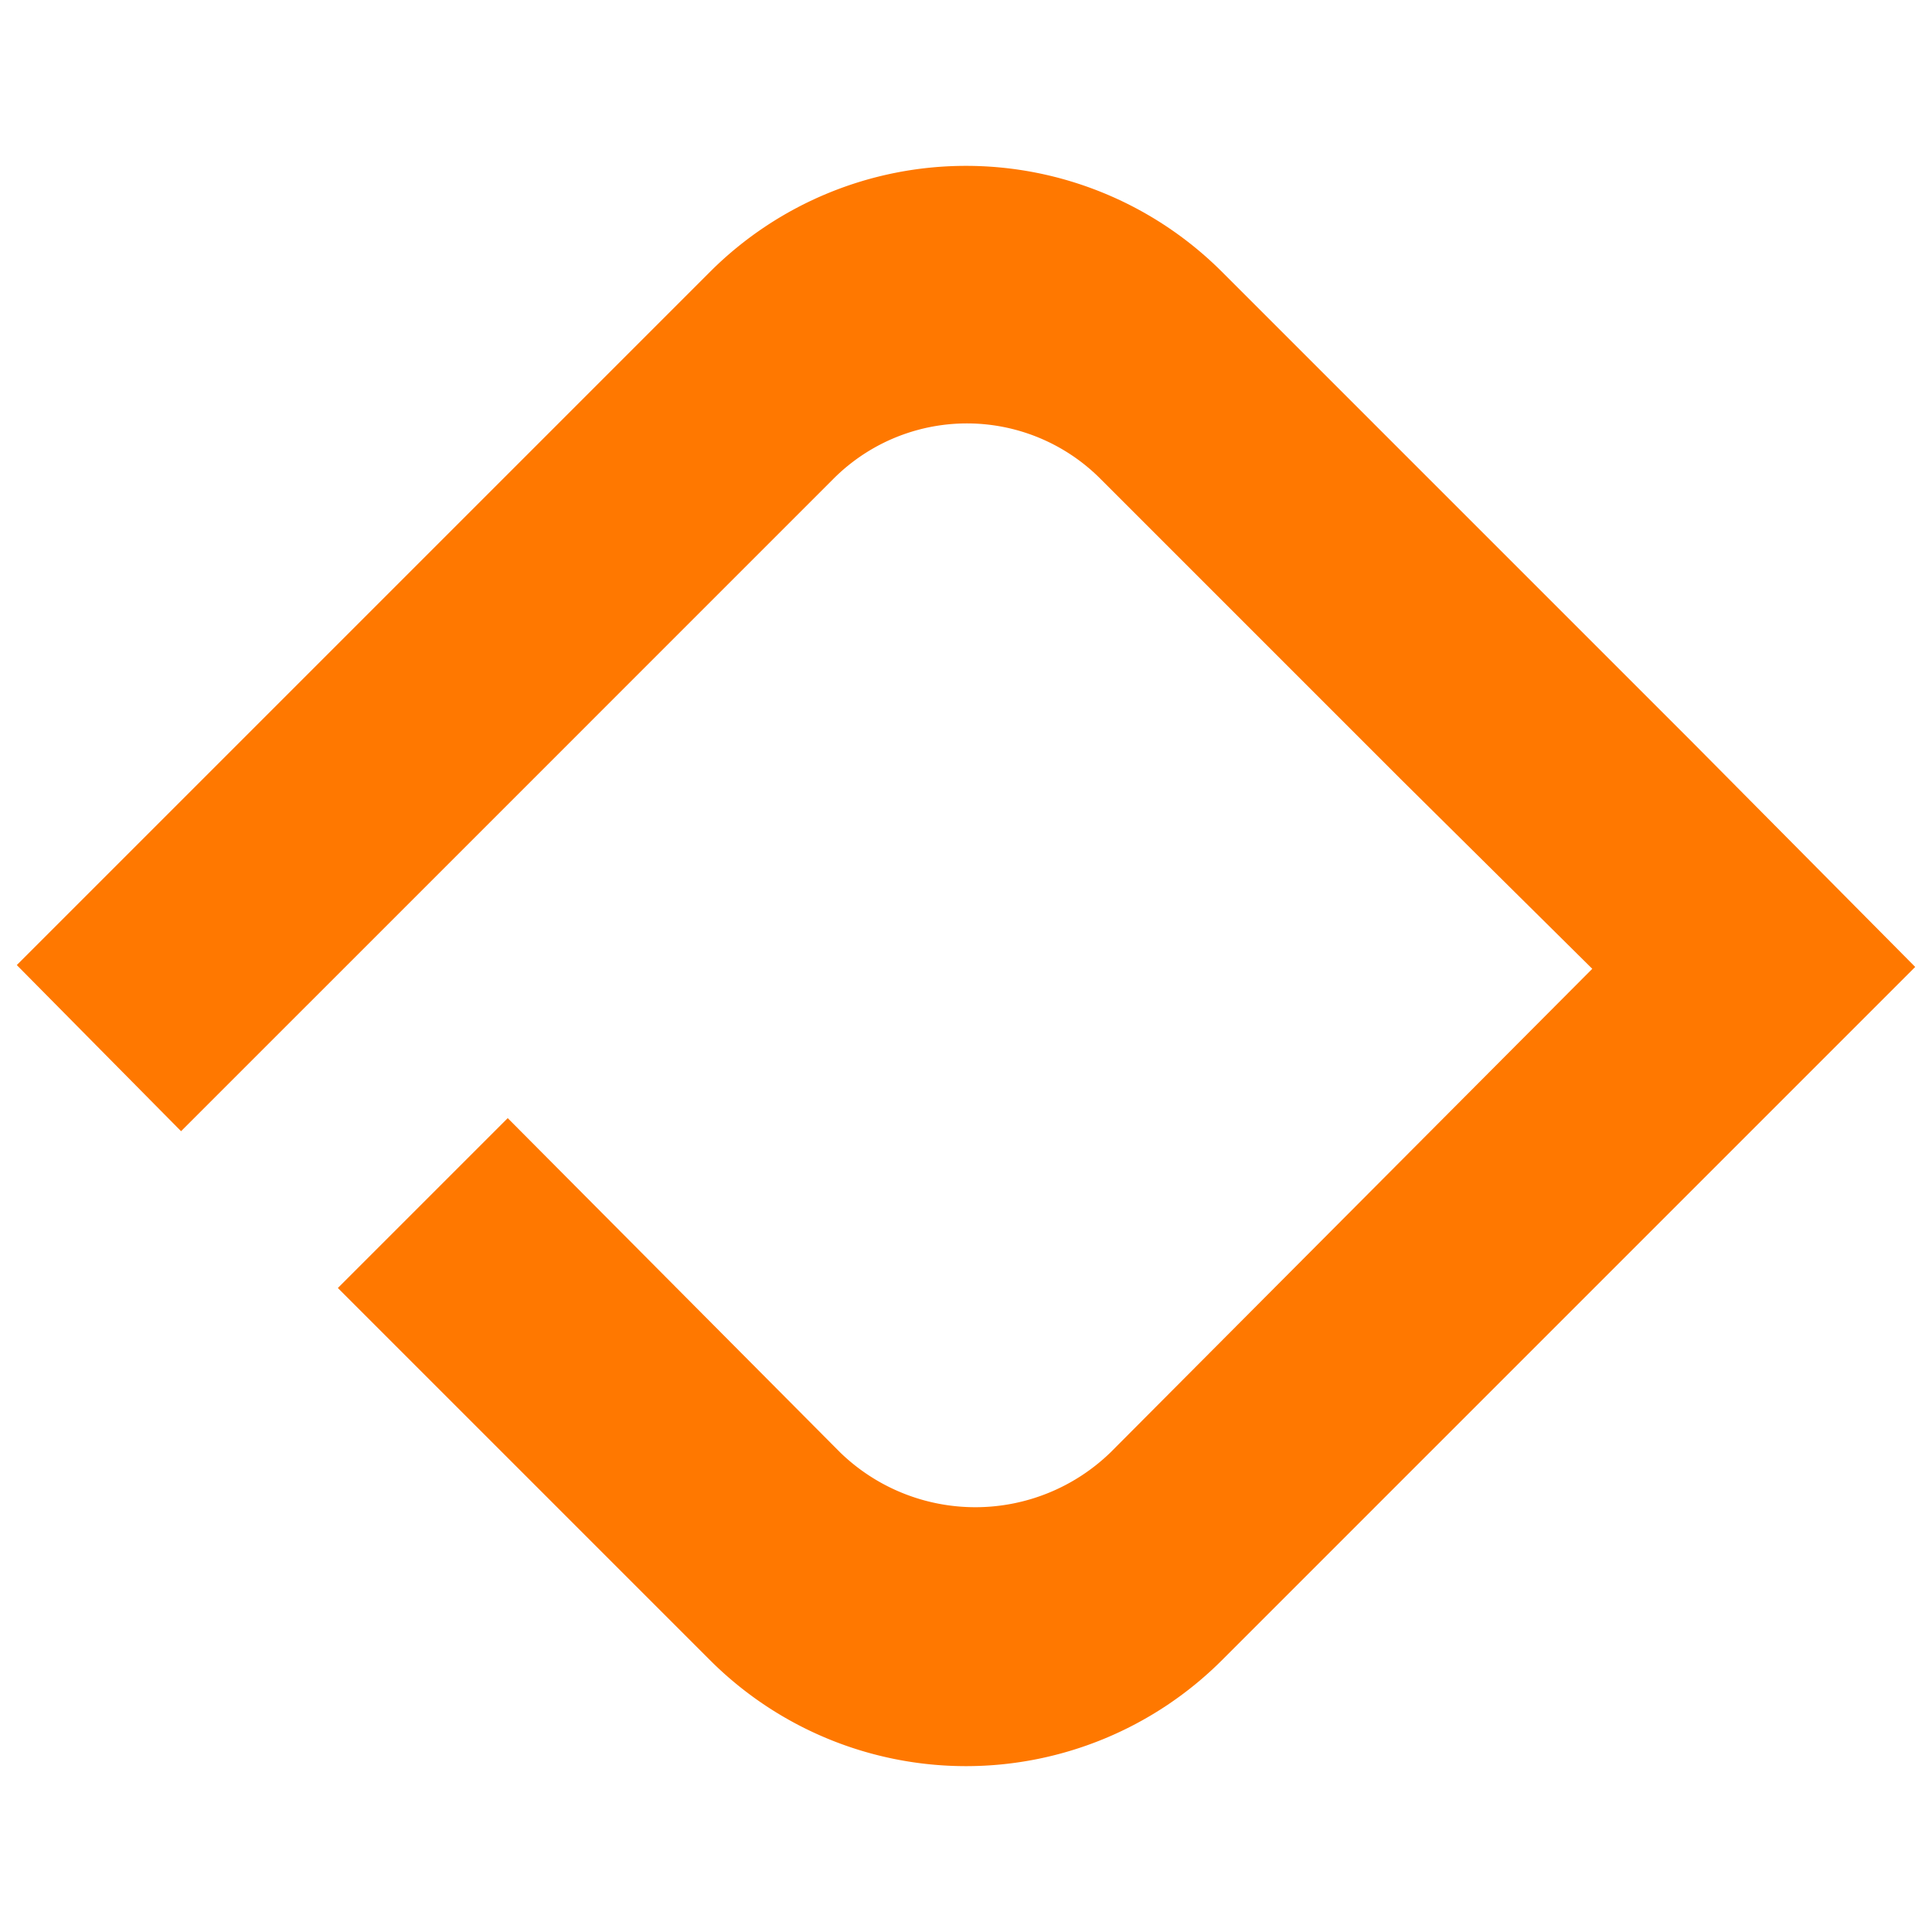 <svg id="Layer_1" data-name="Layer 1" xmlns="http://www.w3.org/2000/svg" width="103.5" height="103.5" viewBox="0 0 103.5 103.5">
  <defs>
    <style>
      .cls-1 {
        fill: #ff7800;
      }
    </style>
  </defs>
  <title>rj_svg</title>
  <path class="cls-1" d="M21.7,48.6,44.6,25.7a10.1,10.1,0,0,1,14.4,0l16,16L85.3,51.9,59.5,77.8a10.4,10.4,0,0,1-14.5,0L27.2,59.9,18.1,69l20,20a19.4,19.4,0,0,0,27.3,0l37.2-37.2-11.9-12-6.9-6.9L65.4,14.5a19.4,19.4,0,0,0-27.3,0L.9,51.7l8.8,8.9Z"/>
</svg>
